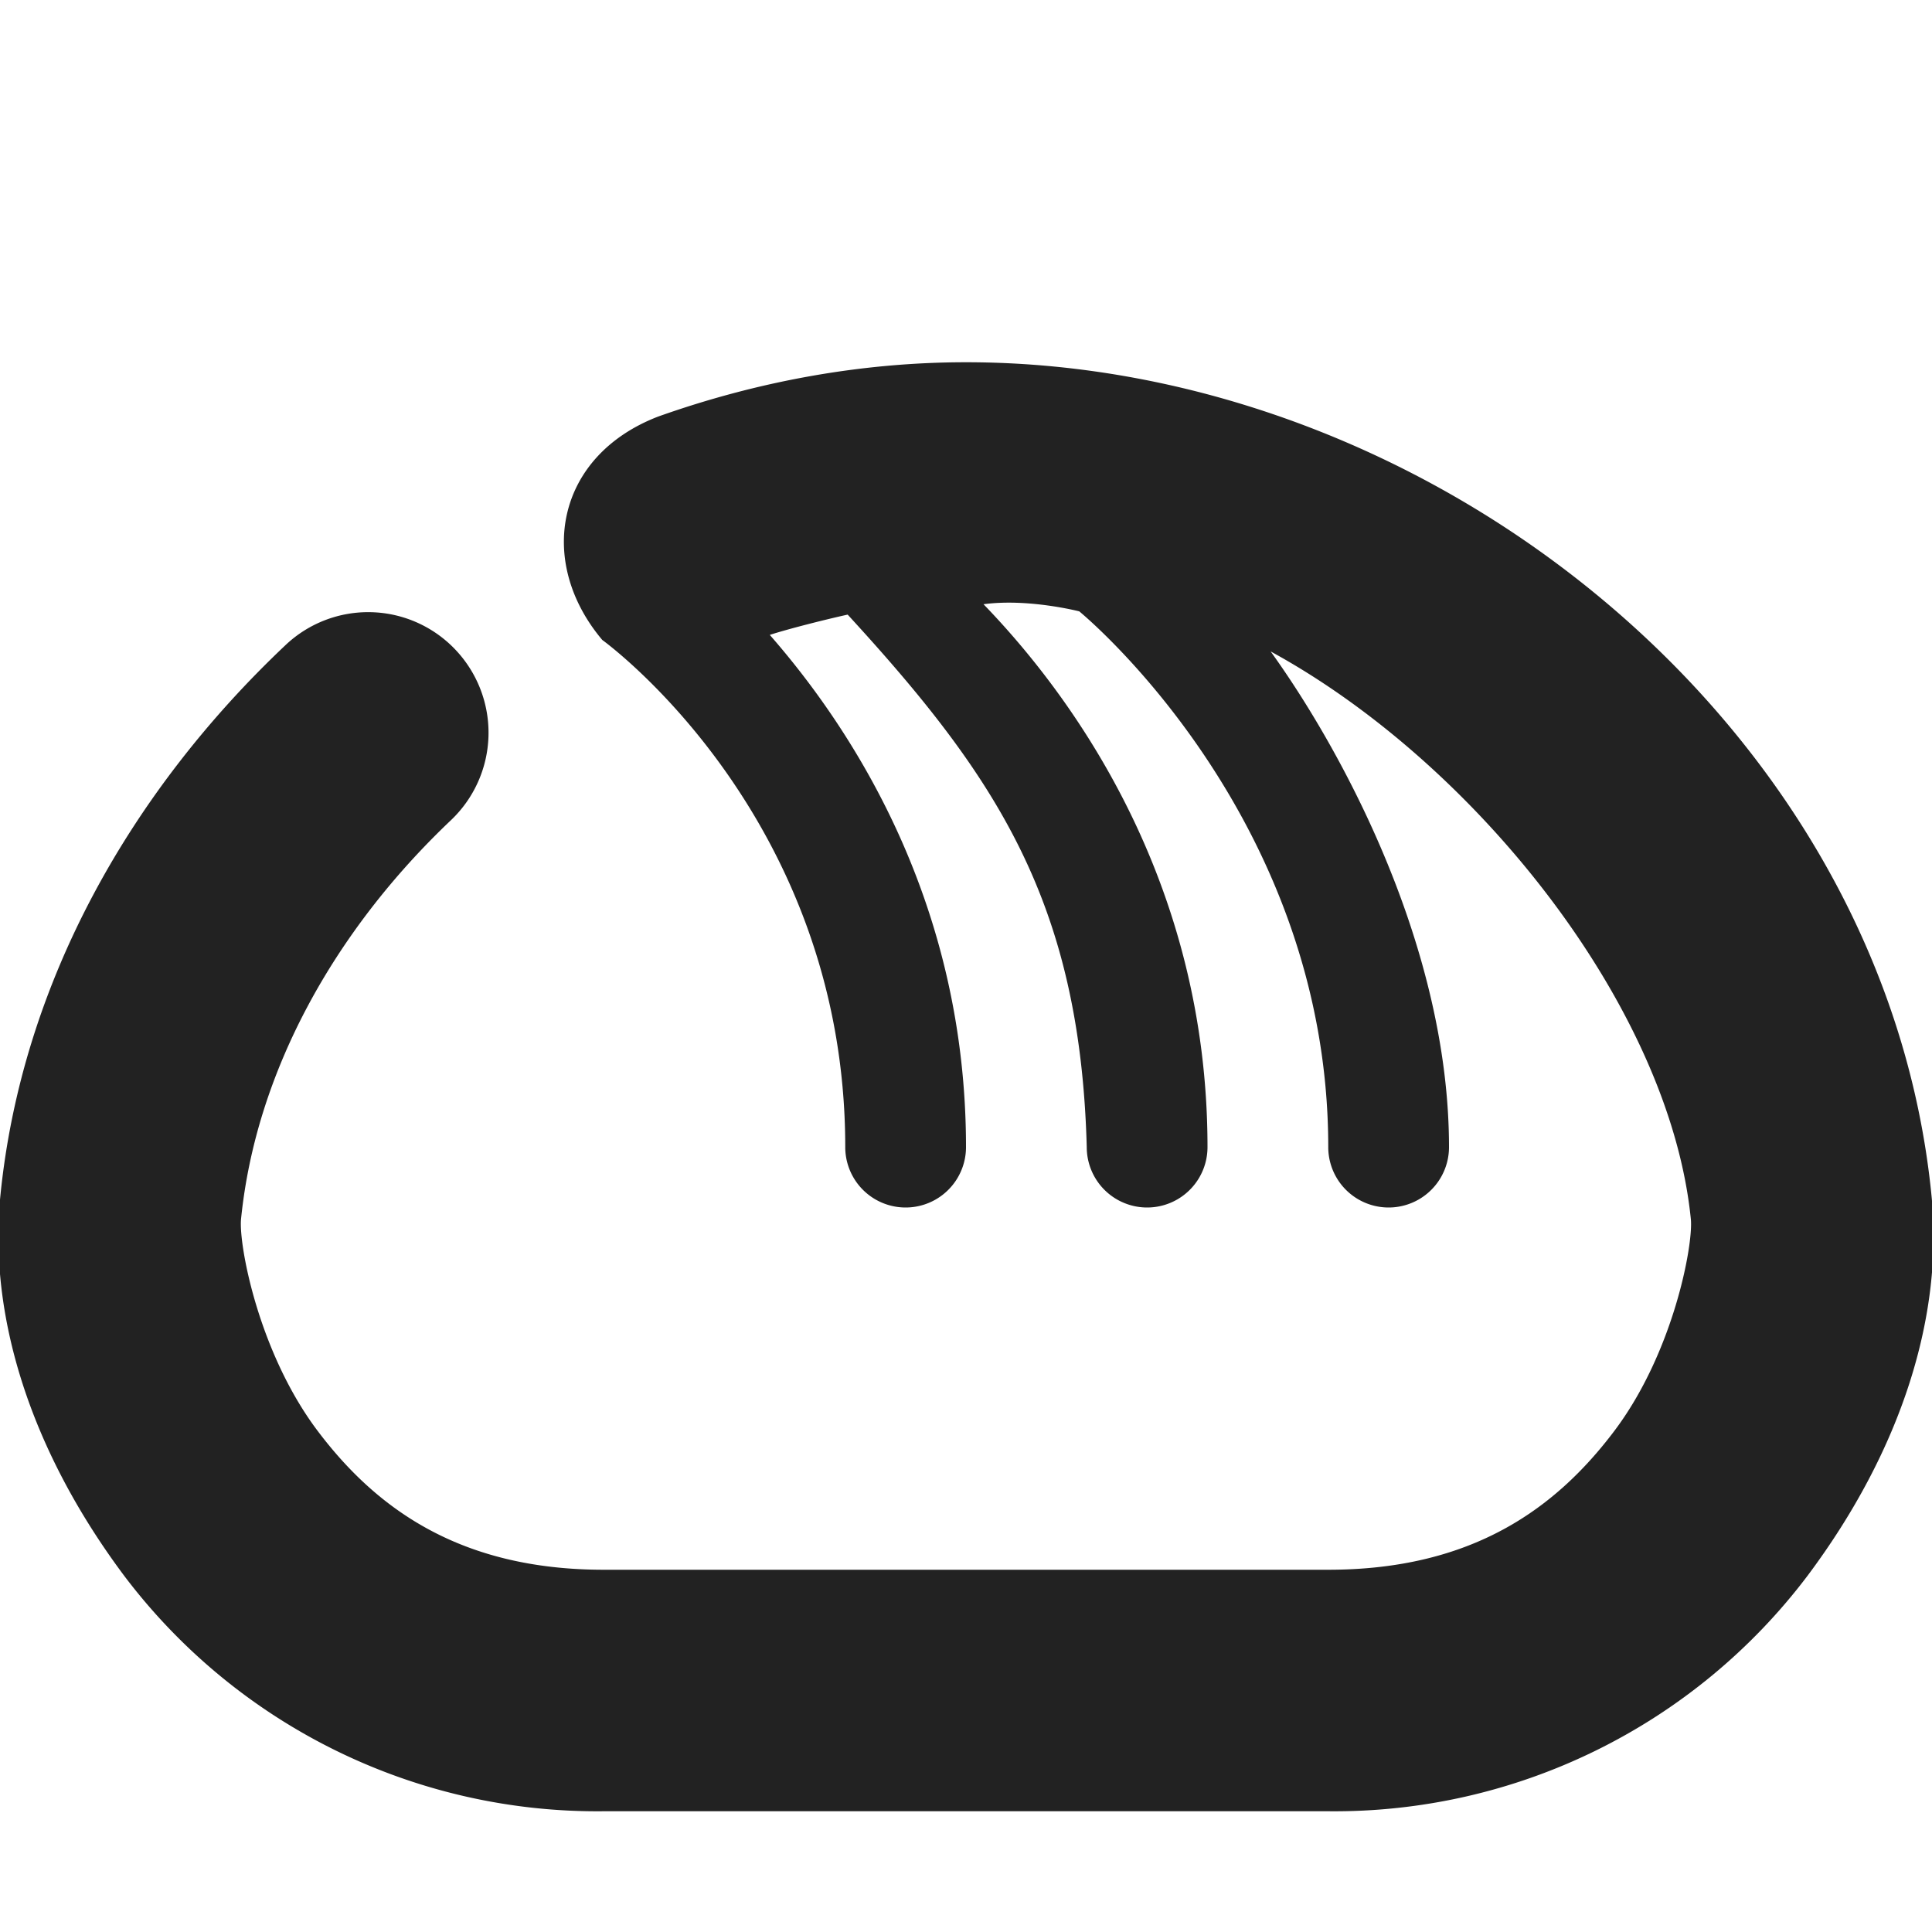<svg xmlns="http://www.w3.org/2000/svg" width="16" height="16"><path fill="#222" d="M8 3c-.871 0-1.734.16-2.55.45-.848.327-1.009 1.202-.462 1.85C4.988 5.3 7 6.747 7 9.5a.499.499 0 1 0 1 0c0-2-.918-3.434-1.625-4.242.156-.051.484-.133.645-.168C8.25 6.43 8.945 7.469 9 9.5a.499.499 0 1 0 1 0c0-2.223-1.137-3.754-1.855-4.496.37-.05.793.059.793.059S11 6.745 11 9.5a.499.499 0 1 0 1 0c0-1.637-.867-3.258-1.477-4.105 1.696.925 3.305 2.945 3.48 4.703.02.214-.144 1.101-.632 1.75C12.883 12.496 12.188 13 11 13H5c-1.187 0-1.883-.504-2.371-1.152-.488-.649-.652-1.536-.633-1.75.121-1.211.766-2.383 1.738-3.305a.999.999 0 0 0 .04-1.41.995.995 0 0 0-1.41-.04C1.097 6.54.18 8.126.003 9.904c-.098.98.238 2.093 1.027 3.148A4.91 4.91 0 0 0 5 15h6a4.91 4.91 0 0 0 3.969-1.95c.789-1.054 1.125-2.167 1.027-3.148C15.61 5.996 11.848 3 8 3zm0 0"/></svg>